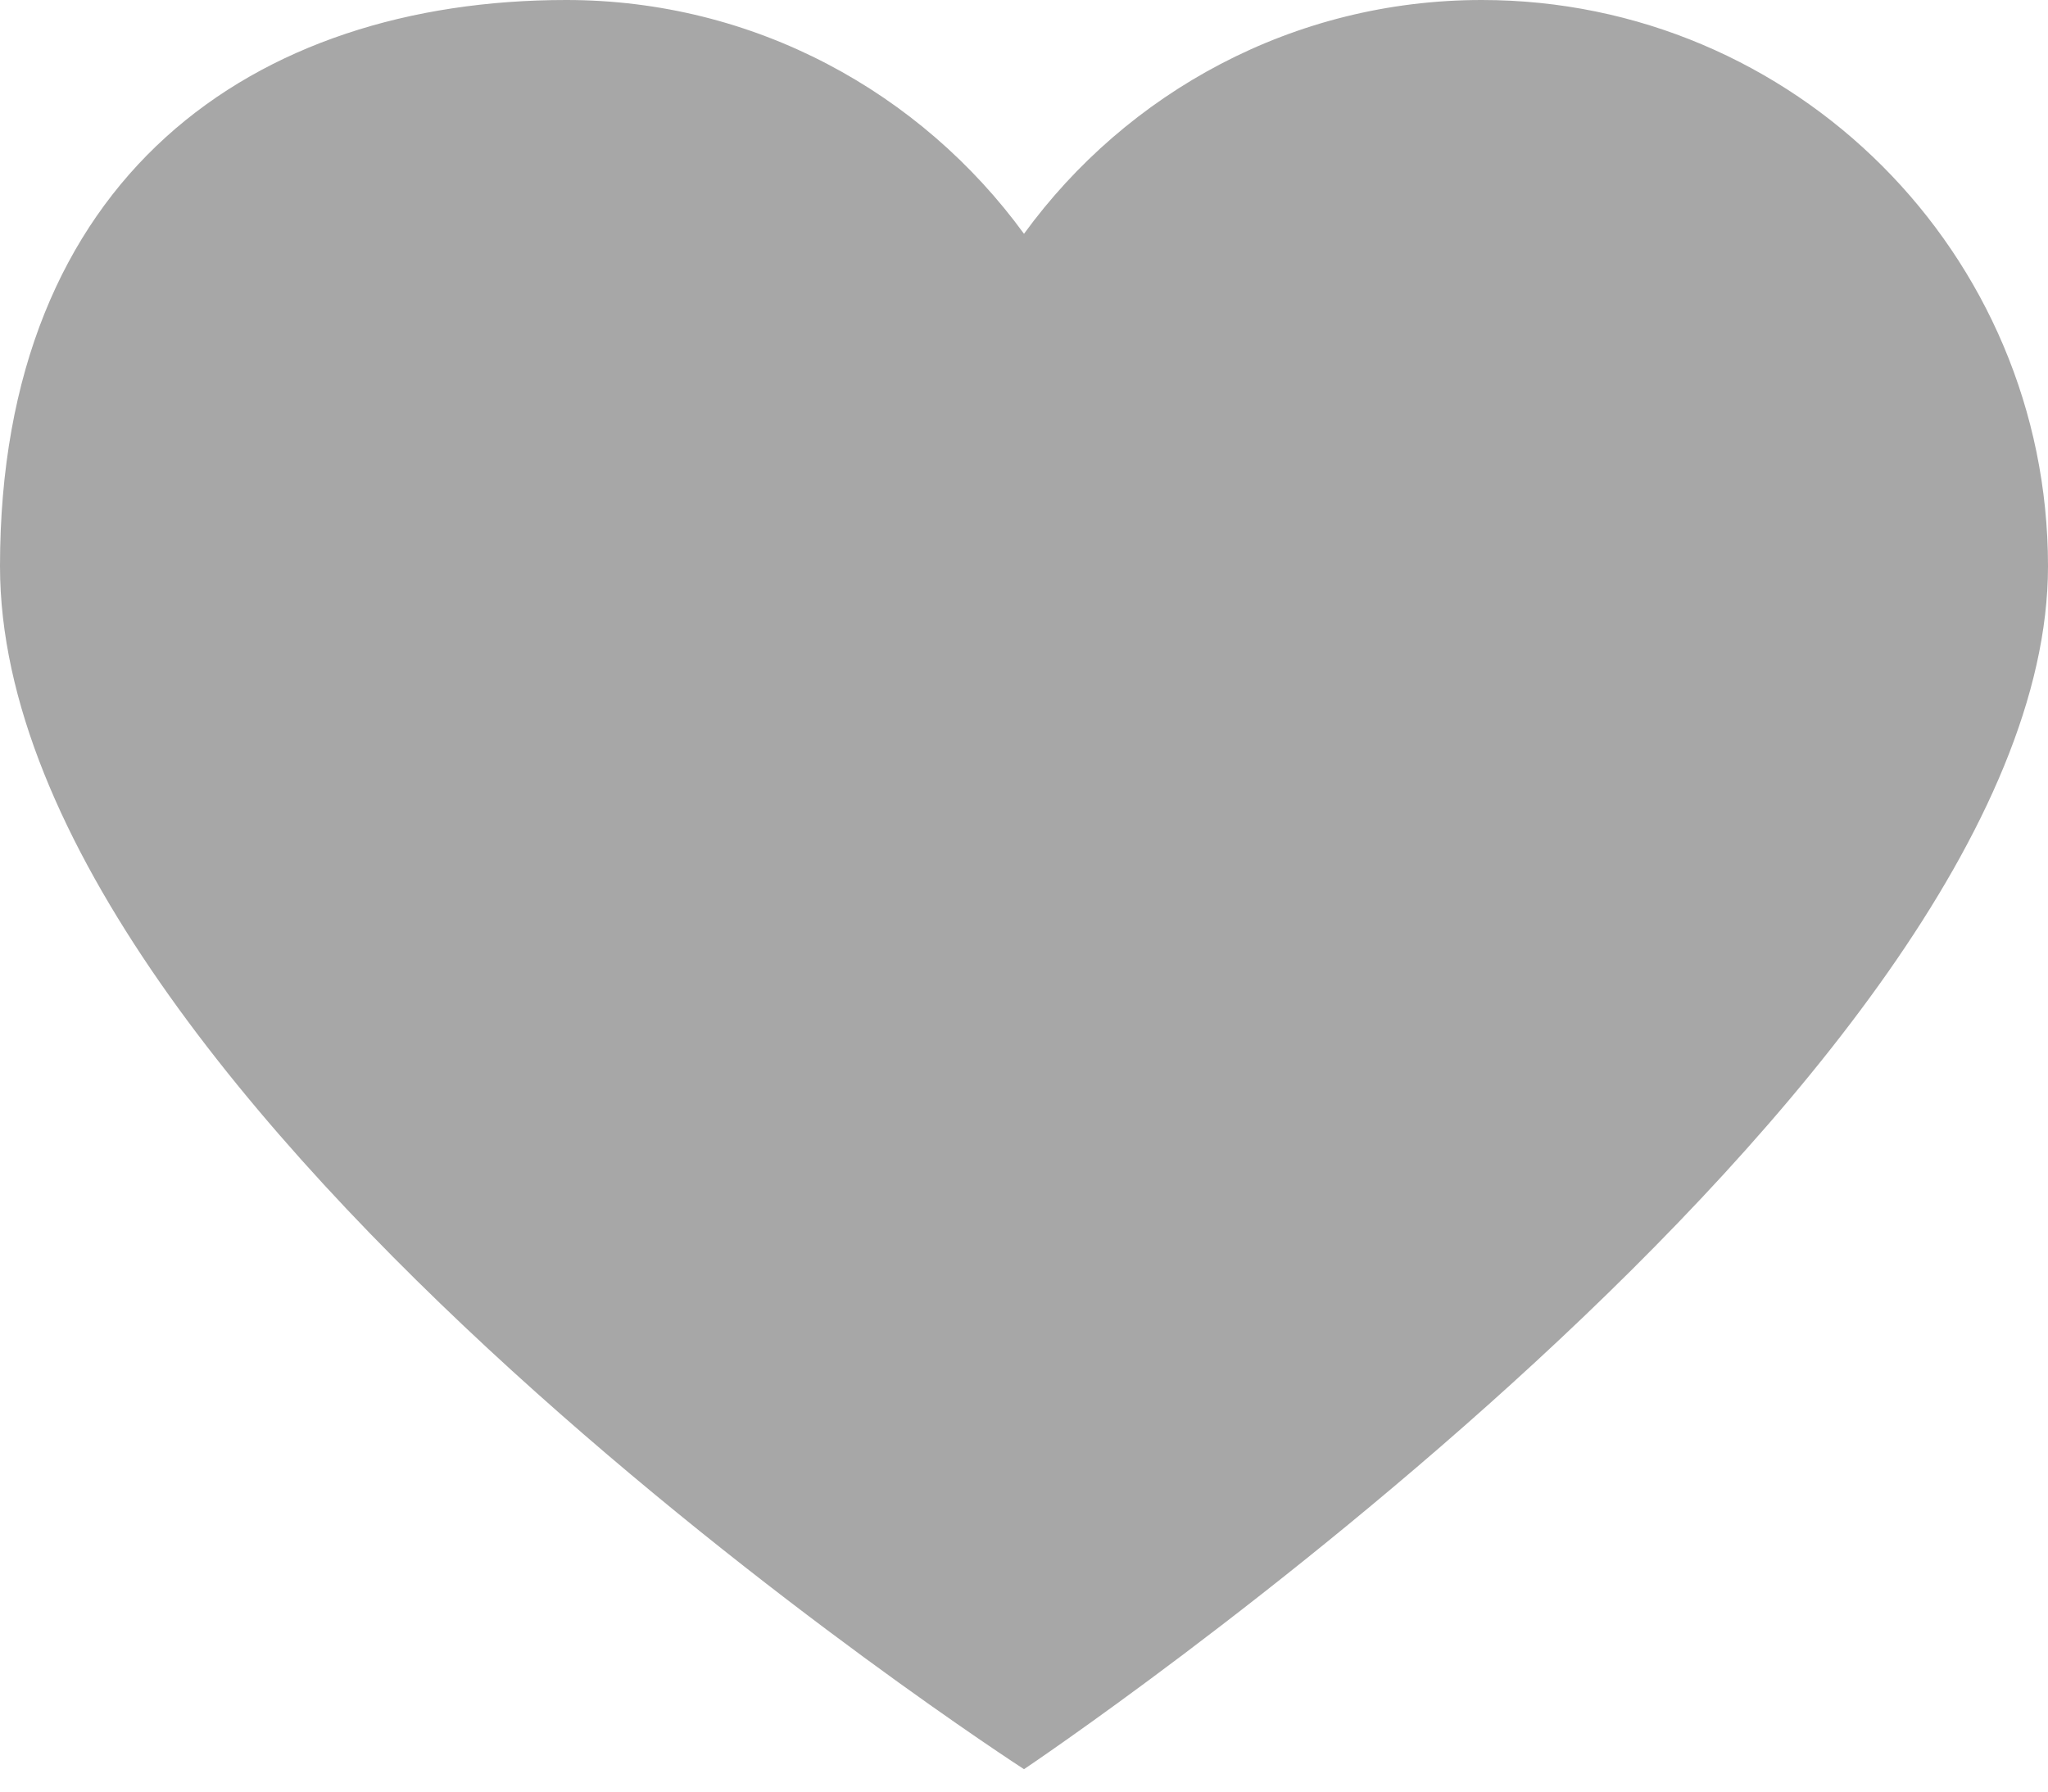 <svg width="16" height="14" viewBox="0 0 16 14" fill="none" xmlns="http://www.w3.org/2000/svg">
<path d="M11.576 0C14.019 0 16 1.981 16 4.424C16 8.462 8 13.825 8 13.825C8 13.825 0 8.655 0 4.424C0 1.382 1.981 0 4.424 0C5.895 0 7.195 0.722 8 1.827C8.804 0.722 10.105 0 11.576 0Z" fill="#A7A7A7"/>
</svg>
